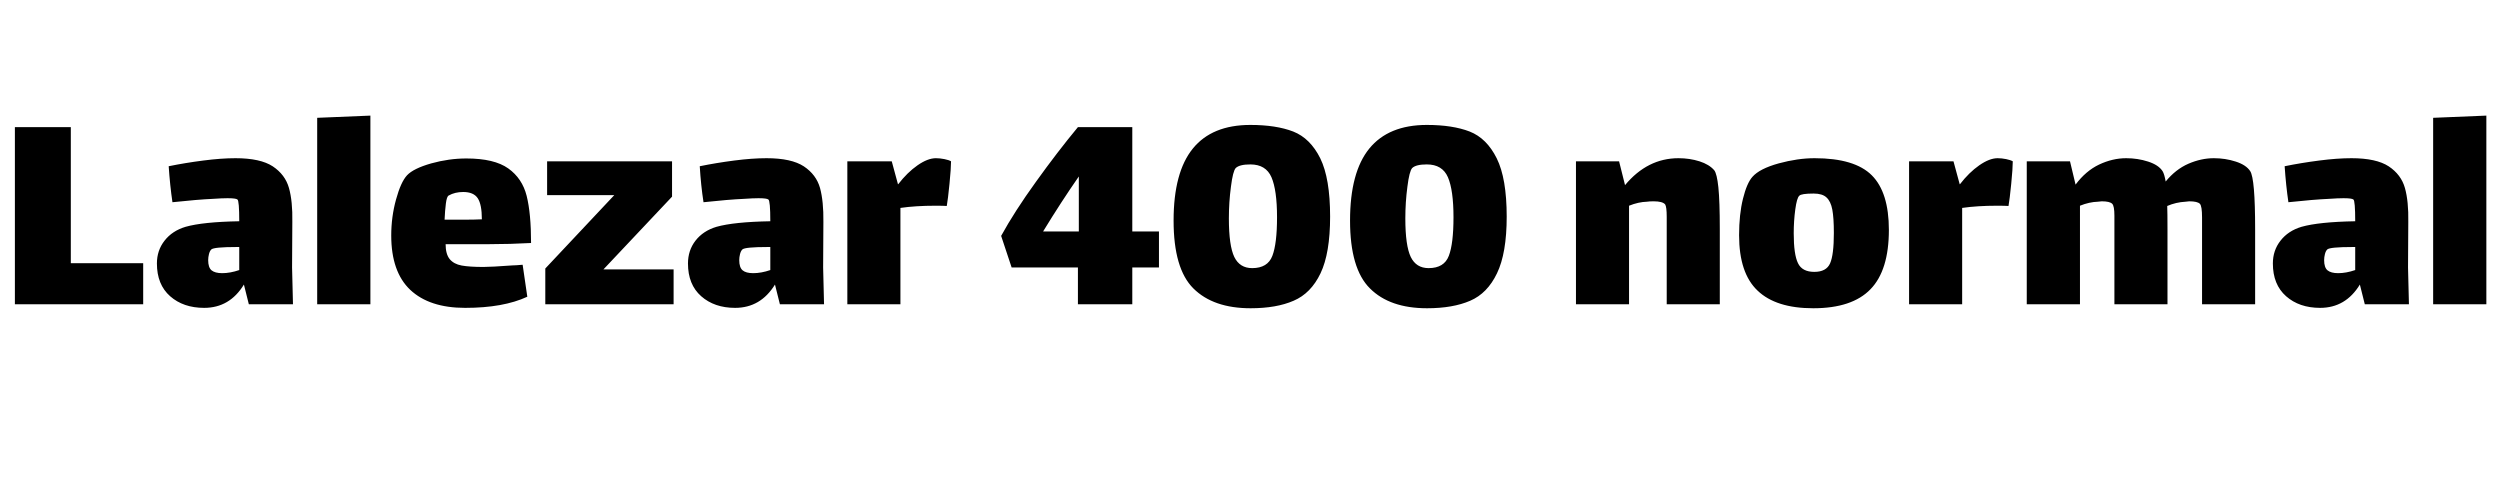 <svg xmlns="http://www.w3.org/2000/svg" xmlns:xlink="http://www.w3.org/1999/xlink" width="193.104" height="37.608"><path fill="black" d="M1.15 23.50L1.15 9.82L5.47 9.82L5.47 20.33L11.06 20.33L11.06 23.50L1.15 23.50ZM22.63 23.50L19.22 23.50L18.84 21.98Q17.74 23.78 15.77 23.78L15.77 23.78Q14.16 23.78 13.14 22.88Q12.12 21.98 12.12 20.35L12.12 20.35Q12.12 19.34 12.71 18.59Q13.30 17.83 14.33 17.52L14.33 17.52Q15.67 17.14 18.48 17.09L18.48 17.09Q18.48 15.50 18.34 15.41L18.34 15.41Q18.22 15.31 17.57 15.31L17.57 15.31Q17.16 15.31 16.44 15.36L16.44 15.36Q15.29 15.41 13.32 15.62L13.32 15.62Q13.13 14.33 13.03 12.84L13.03 12.84Q14.30 12.58 15.70 12.40Q17.09 12.22 18.19 12.22L18.19 12.22Q20.11 12.22 21.07 12.85Q22.03 13.49 22.32 14.52Q22.61 15.55 22.58 17.14L22.58 17.14L22.56 20.66L22.63 23.50ZM17.16 21.10Q17.78 21.10 18.48 20.86L18.48 20.86L18.48 19.08L18.29 19.08Q16.51 19.08 16.32 19.27L16.32 19.27Q16.20 19.39 16.14 19.63Q16.08 19.87 16.08 20.09L16.08 20.09Q16.08 20.66 16.34 20.88Q16.61 21.10 17.16 21.10L17.16 21.10ZM24.50 23.50L24.50 9.10L28.61 8.93L28.61 23.50L24.50 23.50ZM37.34 20.62Q37.94 20.62 39.58 20.50L39.58 20.50Q39.79 20.50 40.37 20.45L40.37 20.45L40.73 22.92Q38.88 23.78 35.93 23.78L35.93 23.78Q33.17 23.78 31.69 22.39Q30.22 21.00 30.22 18.19L30.22 18.19Q30.22 16.75 30.59 15.41Q30.96 14.06 31.44 13.54L31.44 13.54Q31.94 13.01 33.31 12.62Q34.68 12.24 36.02 12.24L36.02 12.24Q38.18 12.24 39.26 13.01Q40.34 13.78 40.68 15.13Q41.02 16.49 41.02 18.77L41.02 18.77Q39.38 18.86 37.82 18.86L37.82 18.86L34.42 18.86Q34.42 19.63 34.74 20.02Q35.06 20.40 35.66 20.51Q36.26 20.62 37.34 20.62L37.34 20.62ZM34.66 15.10Q34.51 15.17 34.44 15.72Q34.37 16.27 34.34 16.97L34.34 16.97L35.59 16.97Q36.72 16.97 37.22 16.94L37.22 16.94Q37.22 15.79 36.90 15.31Q36.58 14.83 35.78 14.83L35.78 14.83Q35.14 14.83 34.66 15.10L34.66 15.10ZM46.61 20.81L52.03 20.81L52.03 23.50L42.12 23.50L42.12 20.74L47.45 15.07L42.26 15.07L42.26 12.46L51.91 12.46L51.91 15.19L46.61 20.81ZM63.65 23.50L60.24 23.50L59.86 21.98Q58.75 23.78 56.78 23.78L56.78 23.78Q55.18 23.78 54.16 22.88Q53.14 21.98 53.14 20.35L53.14 20.35Q53.14 19.34 53.72 18.59Q54.31 17.83 55.34 17.52L55.34 17.52Q56.69 17.14 59.50 17.09L59.50 17.09Q59.50 15.50 59.35 15.41L59.35 15.41Q59.23 15.31 58.58 15.31L58.58 15.31Q58.18 15.31 57.46 15.36L57.46 15.36Q56.30 15.41 54.34 15.62L54.34 15.62Q54.14 14.33 54.05 12.84L54.05 12.84Q55.32 12.58 56.71 12.40Q58.10 12.22 59.21 12.22L59.21 12.22Q61.13 12.22 62.09 12.85Q63.05 13.49 63.34 14.52Q63.62 15.55 63.60 17.14L63.60 17.14L63.58 20.66L63.65 23.50ZM58.18 21.10Q58.80 21.10 59.50 20.86L59.50 20.86L59.50 19.08L59.30 19.08Q57.53 19.08 57.34 19.27L57.34 19.27Q57.22 19.39 57.16 19.63Q57.10 19.87 57.10 20.09L57.10 20.09Q57.10 20.66 57.36 20.88Q57.62 21.10 58.18 21.10L58.18 21.10ZM72.29 12.22Q72.60 12.22 72.95 12.29Q73.30 12.36 73.46 12.46L73.46 12.46Q73.46 12.98 73.34 14.20Q73.22 15.41 73.13 15.91L73.13 15.91Q72.89 15.89 72.24 15.89L72.24 15.89Q70.73 15.89 69.55 16.06L69.55 16.06L69.55 23.50L65.45 23.50L65.45 12.46L68.88 12.46L69.36 14.23L69.38 14.23Q70.08 13.32 70.87 12.77Q71.66 12.22 72.29 12.22L72.29 12.22ZM89.52 17.88L89.52 20.66L87.46 20.66L87.46 23.50L83.26 23.50L83.26 20.66L78.14 20.66L77.33 18.22Q78.36 16.34 80.02 14.04Q81.67 11.74 83.26 9.82L83.26 9.82L87.46 9.82L87.46 17.88L89.52 17.88ZM83.33 13.63Q81.96 15.60 80.57 17.88L80.57 17.88L83.33 17.88L83.33 13.63ZM96.58 9.65Q98.57 9.65 99.89 10.16Q101.21 10.68 101.98 12.23Q102.74 13.78 102.74 16.73L102.74 16.73Q102.74 19.56 102 21.11Q101.26 22.66 99.92 23.23Q98.59 23.81 96.60 23.81L96.60 23.81Q93.72 23.81 92.18 22.28Q90.65 20.76 90.65 17.04L90.65 17.04Q90.65 13.30 92.14 11.47Q93.62 9.65 96.58 9.65L96.58 9.65ZM96.72 20.71Q97.92 20.71 98.28 19.76Q98.64 18.82 98.64 16.78L98.64 16.78Q98.64 14.69 98.21 13.69Q97.78 12.70 96.58 12.70L96.58 12.70Q95.74 12.70 95.45 12.98L95.45 12.98Q95.23 13.22 95.08 14.42Q94.92 15.62 94.92 16.87L94.92 16.87Q94.92 18.98 95.34 19.85Q95.76 20.71 96.72 20.71L96.72 20.71ZM110.21 9.65Q112.20 9.65 113.52 10.16Q114.84 10.68 115.61 12.23Q116.38 13.78 116.38 16.73L116.38 16.73Q116.38 19.56 115.63 21.11Q114.89 22.66 113.56 23.23Q112.22 23.81 110.23 23.81L110.23 23.81Q107.35 23.81 105.82 22.28Q104.28 20.76 104.28 17.04L104.28 17.04Q104.28 13.30 105.77 11.47Q107.26 9.65 110.21 9.65L110.21 9.65ZM110.35 20.71Q111.55 20.71 111.91 19.76Q112.27 18.82 112.27 16.78L112.27 16.78Q112.27 14.69 111.84 13.69Q111.41 12.70 110.21 12.70L110.21 12.70Q109.37 12.70 109.08 12.98L109.08 12.98Q108.86 13.22 108.71 14.42Q108.55 15.62 108.55 16.87L108.55 16.87Q108.55 18.98 108.97 19.85Q109.39 20.71 110.35 20.71L110.35 20.71ZM132.41 13.15Q132.62 13.42 132.73 14.47Q132.84 15.53 132.84 17.69L132.84 17.69L132.84 23.50L128.74 23.50L128.74 17.74L128.74 16.75Q128.74 15.98 128.62 15.79L128.62 15.79Q128.42 15.55 127.73 15.55L127.73 15.55Q127.39 15.55 127.22 15.58L127.22 15.58Q126.55 15.60 125.83 15.89L125.83 15.89L125.83 23.50L121.73 23.50L121.73 12.46L125.06 12.46L125.52 14.30Q127.25 12.22 129.65 12.22L129.65 12.22Q130.51 12.22 131.27 12.46Q132.02 12.70 132.41 13.15L132.41 13.15ZM140.06 23.81Q137.18 23.81 135.76 22.45Q134.33 21.10 134.33 18.17L134.33 18.17Q134.33 16.56 134.63 15.35Q134.93 14.14 135.36 13.66L135.36 13.66Q135.91 13.03 137.39 12.62Q138.86 12.22 140.16 12.22L140.16 12.22Q143.26 12.22 144.58 13.54Q145.90 14.86 145.90 17.76L145.90 17.76Q145.90 20.88 144.48 22.34Q143.06 23.81 140.06 23.81L140.06 23.81ZM140.14 21.00Q141.07 21.00 141.36 20.34Q141.65 19.68 141.65 18L141.65 18Q141.65 16.82 141.53 16.19Q141.41 15.55 141.08 15.25Q140.76 14.95 140.09 14.95L140.09 14.95Q139.13 14.95 138.98 15.12L138.98 15.12Q138.79 15.29 138.67 16.18Q138.55 17.06 138.55 18.02L138.55 18.02Q138.55 19.66 138.88 20.33Q139.20 21.00 140.14 21.00L140.14 21.00ZM154.30 12.22Q154.61 12.22 154.96 12.29Q155.30 12.36 155.47 12.46L155.47 12.46Q155.47 12.98 155.35 14.20Q155.23 15.41 155.14 15.91L155.14 15.91Q154.90 15.89 154.25 15.89L154.25 15.89Q152.74 15.89 151.56 16.06L151.56 16.06L151.56 23.50L147.46 23.50L147.46 12.46L150.89 12.46L151.37 14.23L151.39 14.23Q152.09 13.32 152.88 12.77Q153.67 12.22 154.30 12.22L154.30 12.22ZM173.81 13.22Q174.19 13.80 174.19 17.69L174.19 17.69L174.19 23.50L170.09 23.50L170.09 18.10L170.09 16.80Q170.09 15.91 169.92 15.74L169.92 15.74Q169.73 15.55 169.10 15.55L169.10 15.55L168.82 15.58Q168.07 15.62 167.40 15.91L167.40 15.91Q167.42 16.42 167.42 17.69L167.42 17.69L167.42 23.50L163.32 23.50L163.32 18.10L163.32 16.66Q163.32 15.91 163.15 15.74L163.15 15.74Q162.96 15.55 162.34 15.55L162.34 15.55L162.05 15.58Q161.38 15.60 160.66 15.89L160.66 15.89L160.66 23.50L156.55 23.50L156.55 12.46L159.89 12.46L160.32 14.26Q161.11 13.20 162.14 12.71Q163.18 12.22 164.23 12.22L164.23 12.22Q165.12 12.22 165.92 12.48Q166.73 12.74 167.04 13.22L167.04 13.22Q167.18 13.44 167.28 14.02L167.28 14.02Q168.05 13.08 169.03 12.65Q170.02 12.22 171 12.22L171 12.22Q171.89 12.22 172.69 12.48Q173.50 12.74 173.81 13.22L173.81 13.22ZM186.07 23.50L182.66 23.50L182.28 21.98Q181.18 23.78 179.21 23.78L179.21 23.78Q177.60 23.78 176.58 22.88Q175.56 21.98 175.56 20.35L175.56 20.35Q175.56 19.34 176.15 18.59Q176.74 17.83 177.77 17.52L177.77 17.52Q179.11 17.14 181.92 17.09L181.92 17.09Q181.92 15.50 181.78 15.41L181.78 15.41Q181.66 15.31 181.01 15.31L181.01 15.31Q180.60 15.31 179.88 15.36L179.88 15.36Q178.73 15.41 176.76 15.62L176.76 15.62Q176.57 14.33 176.47 12.84L176.47 12.84Q177.74 12.58 179.14 12.40Q180.53 12.22 181.63 12.22L181.63 12.22Q183.55 12.22 184.51 12.85Q185.47 13.49 185.76 14.52Q186.05 15.55 186.02 17.14L186.02 17.14L186 20.66L186.07 23.50ZM180.60 21.10Q181.22 21.10 181.92 20.86L181.92 20.86L181.92 19.08L181.73 19.08Q179.95 19.08 179.76 19.27L179.76 19.27Q179.64 19.39 179.58 19.63Q179.52 19.87 179.52 20.09L179.52 20.09Q179.52 20.66 179.78 20.88Q180.05 21.10 180.60 21.10L180.60 21.10ZM187.94 23.50L187.94 9.10L192.05 8.93L192.05 23.50L187.94 23.50Z"/></svg>